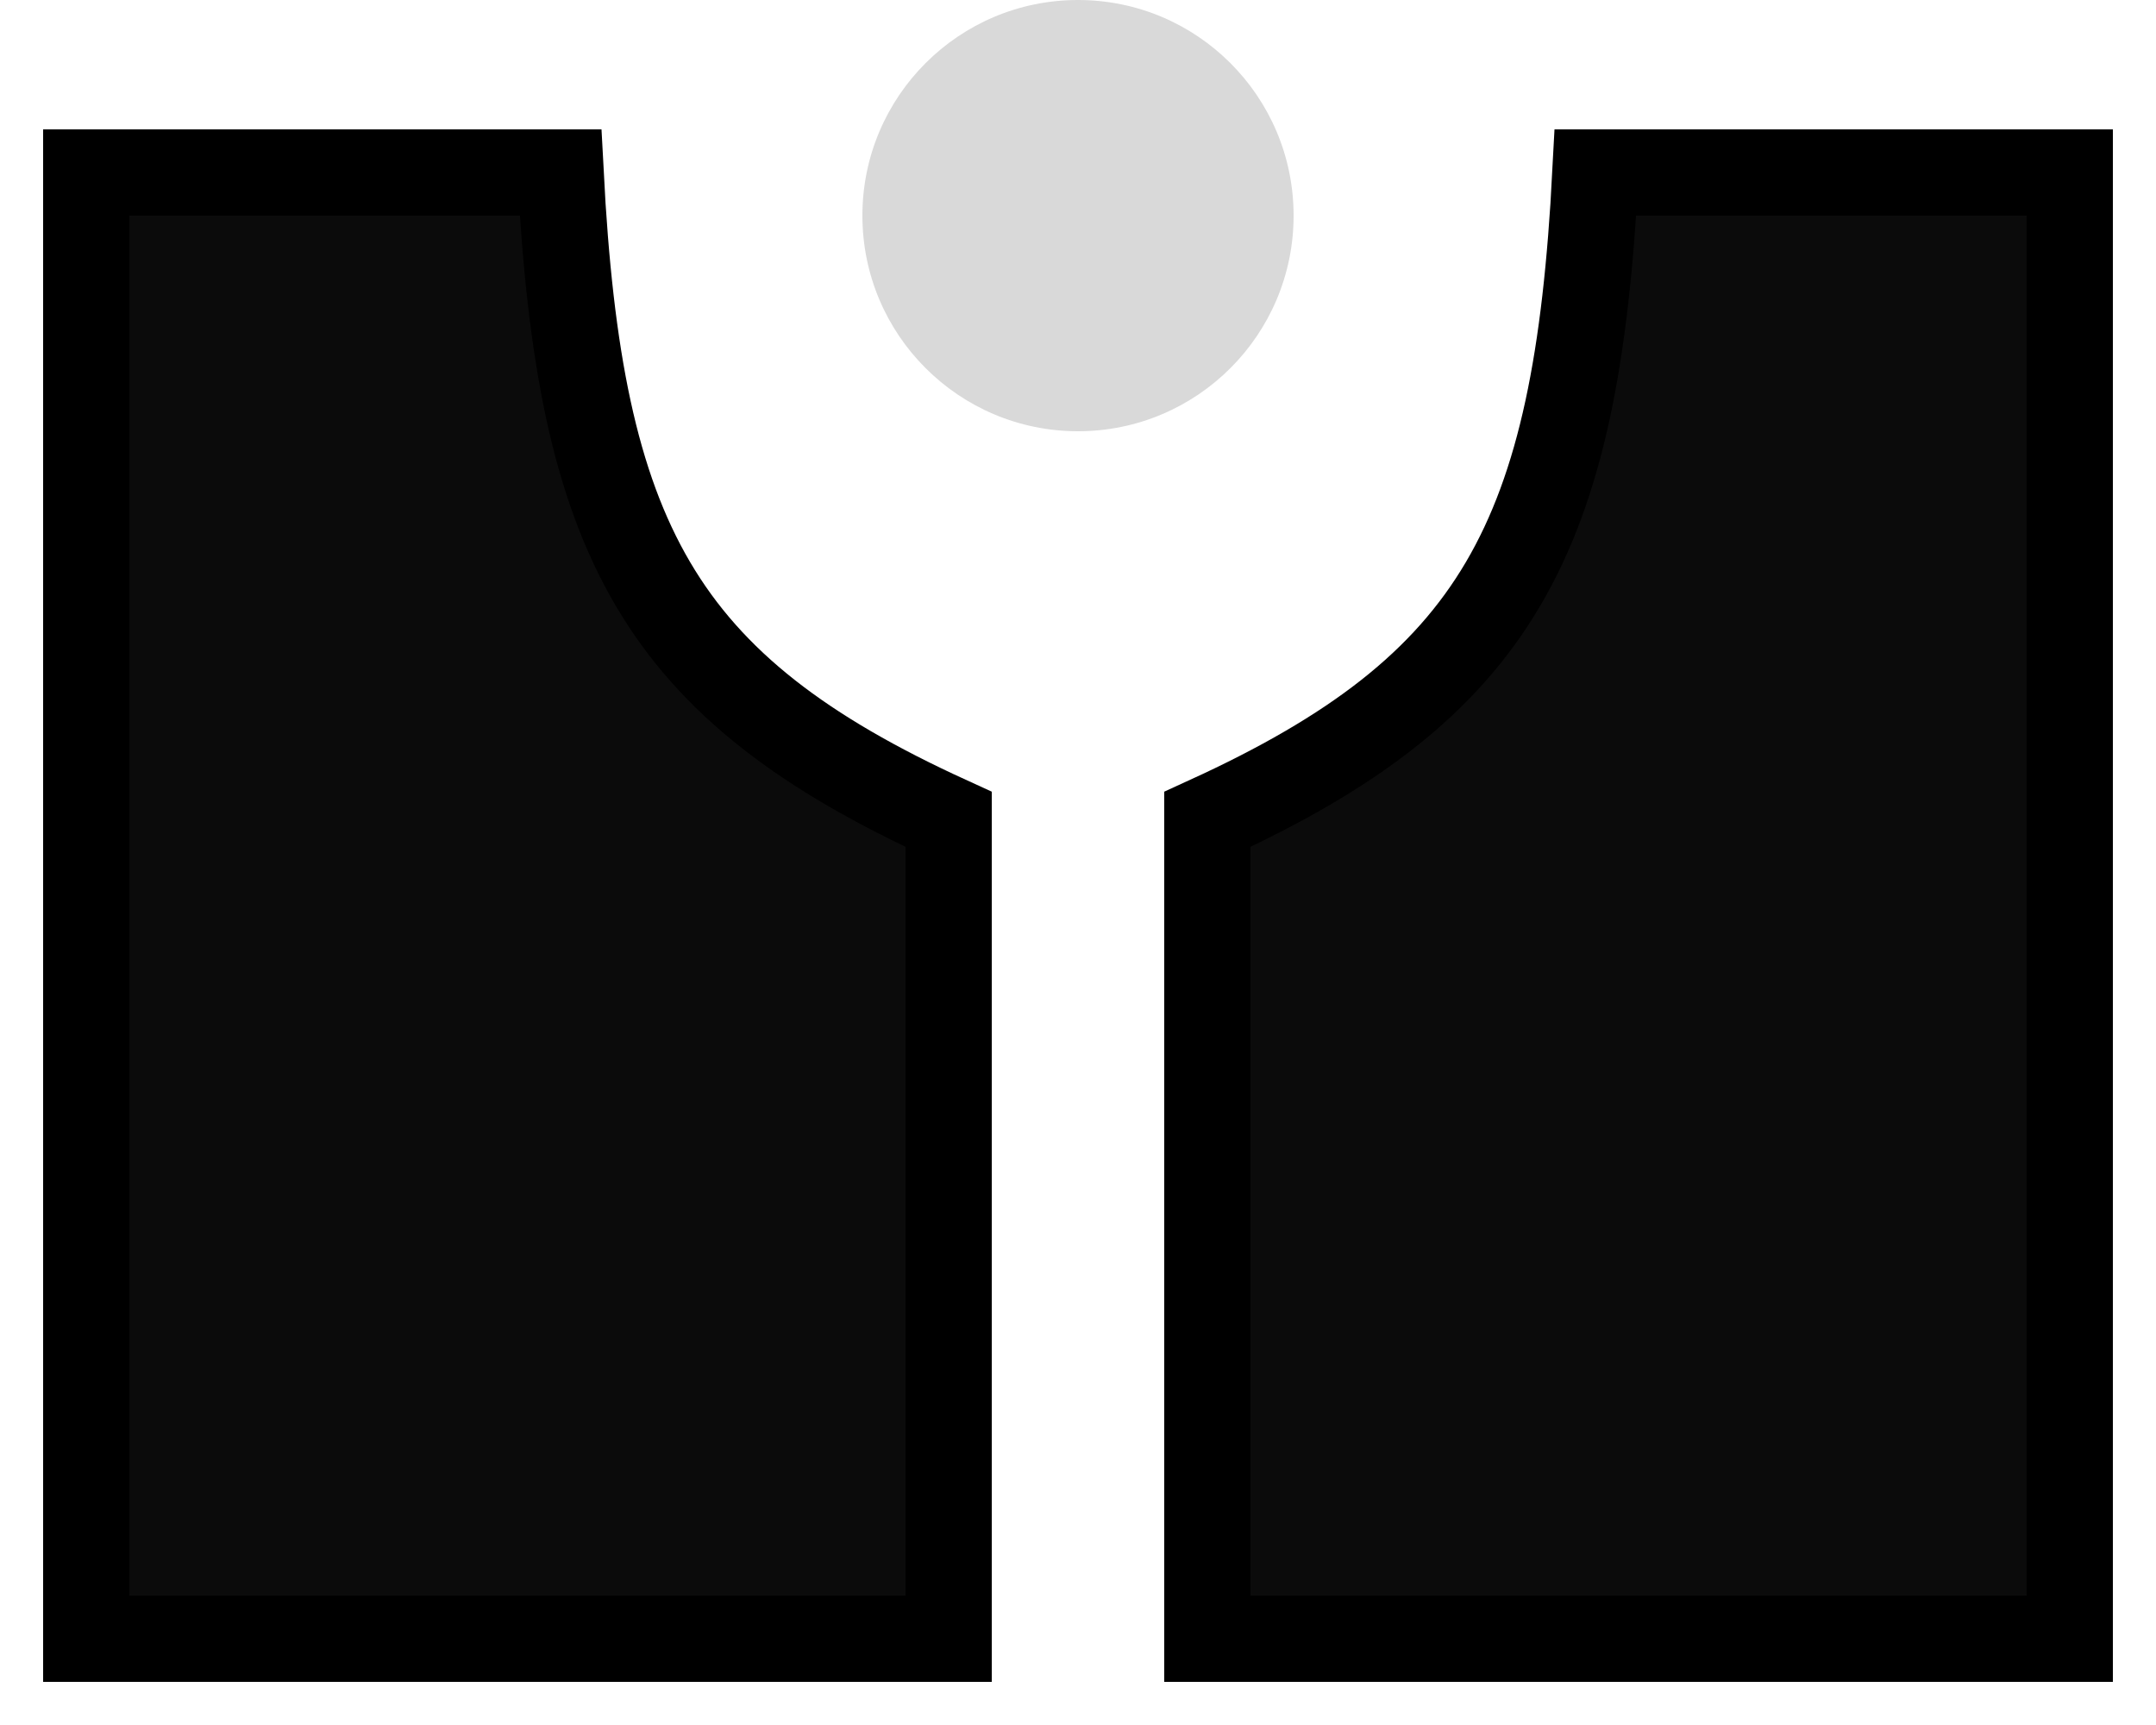 <svg width="25" height="20" viewBox="0 0 25 20" fill="none" xmlns="http://www.w3.org/2000/svg">
<path d="M24 19V2H18.5C18.279 6.257 17.366 7.962 14 9.5V19H24Z" fill="#0B0B0B" stroke="black"/>
<circle cx="12.5" cy="2.5" r="2.5" fill="#D9D9D9"/>
<path d="M1 19V2H6.5C6.721 6.257 7.634 7.962 11 9.5V19H1Z" fill="#0B0B0B" stroke="black"/>
</svg>
